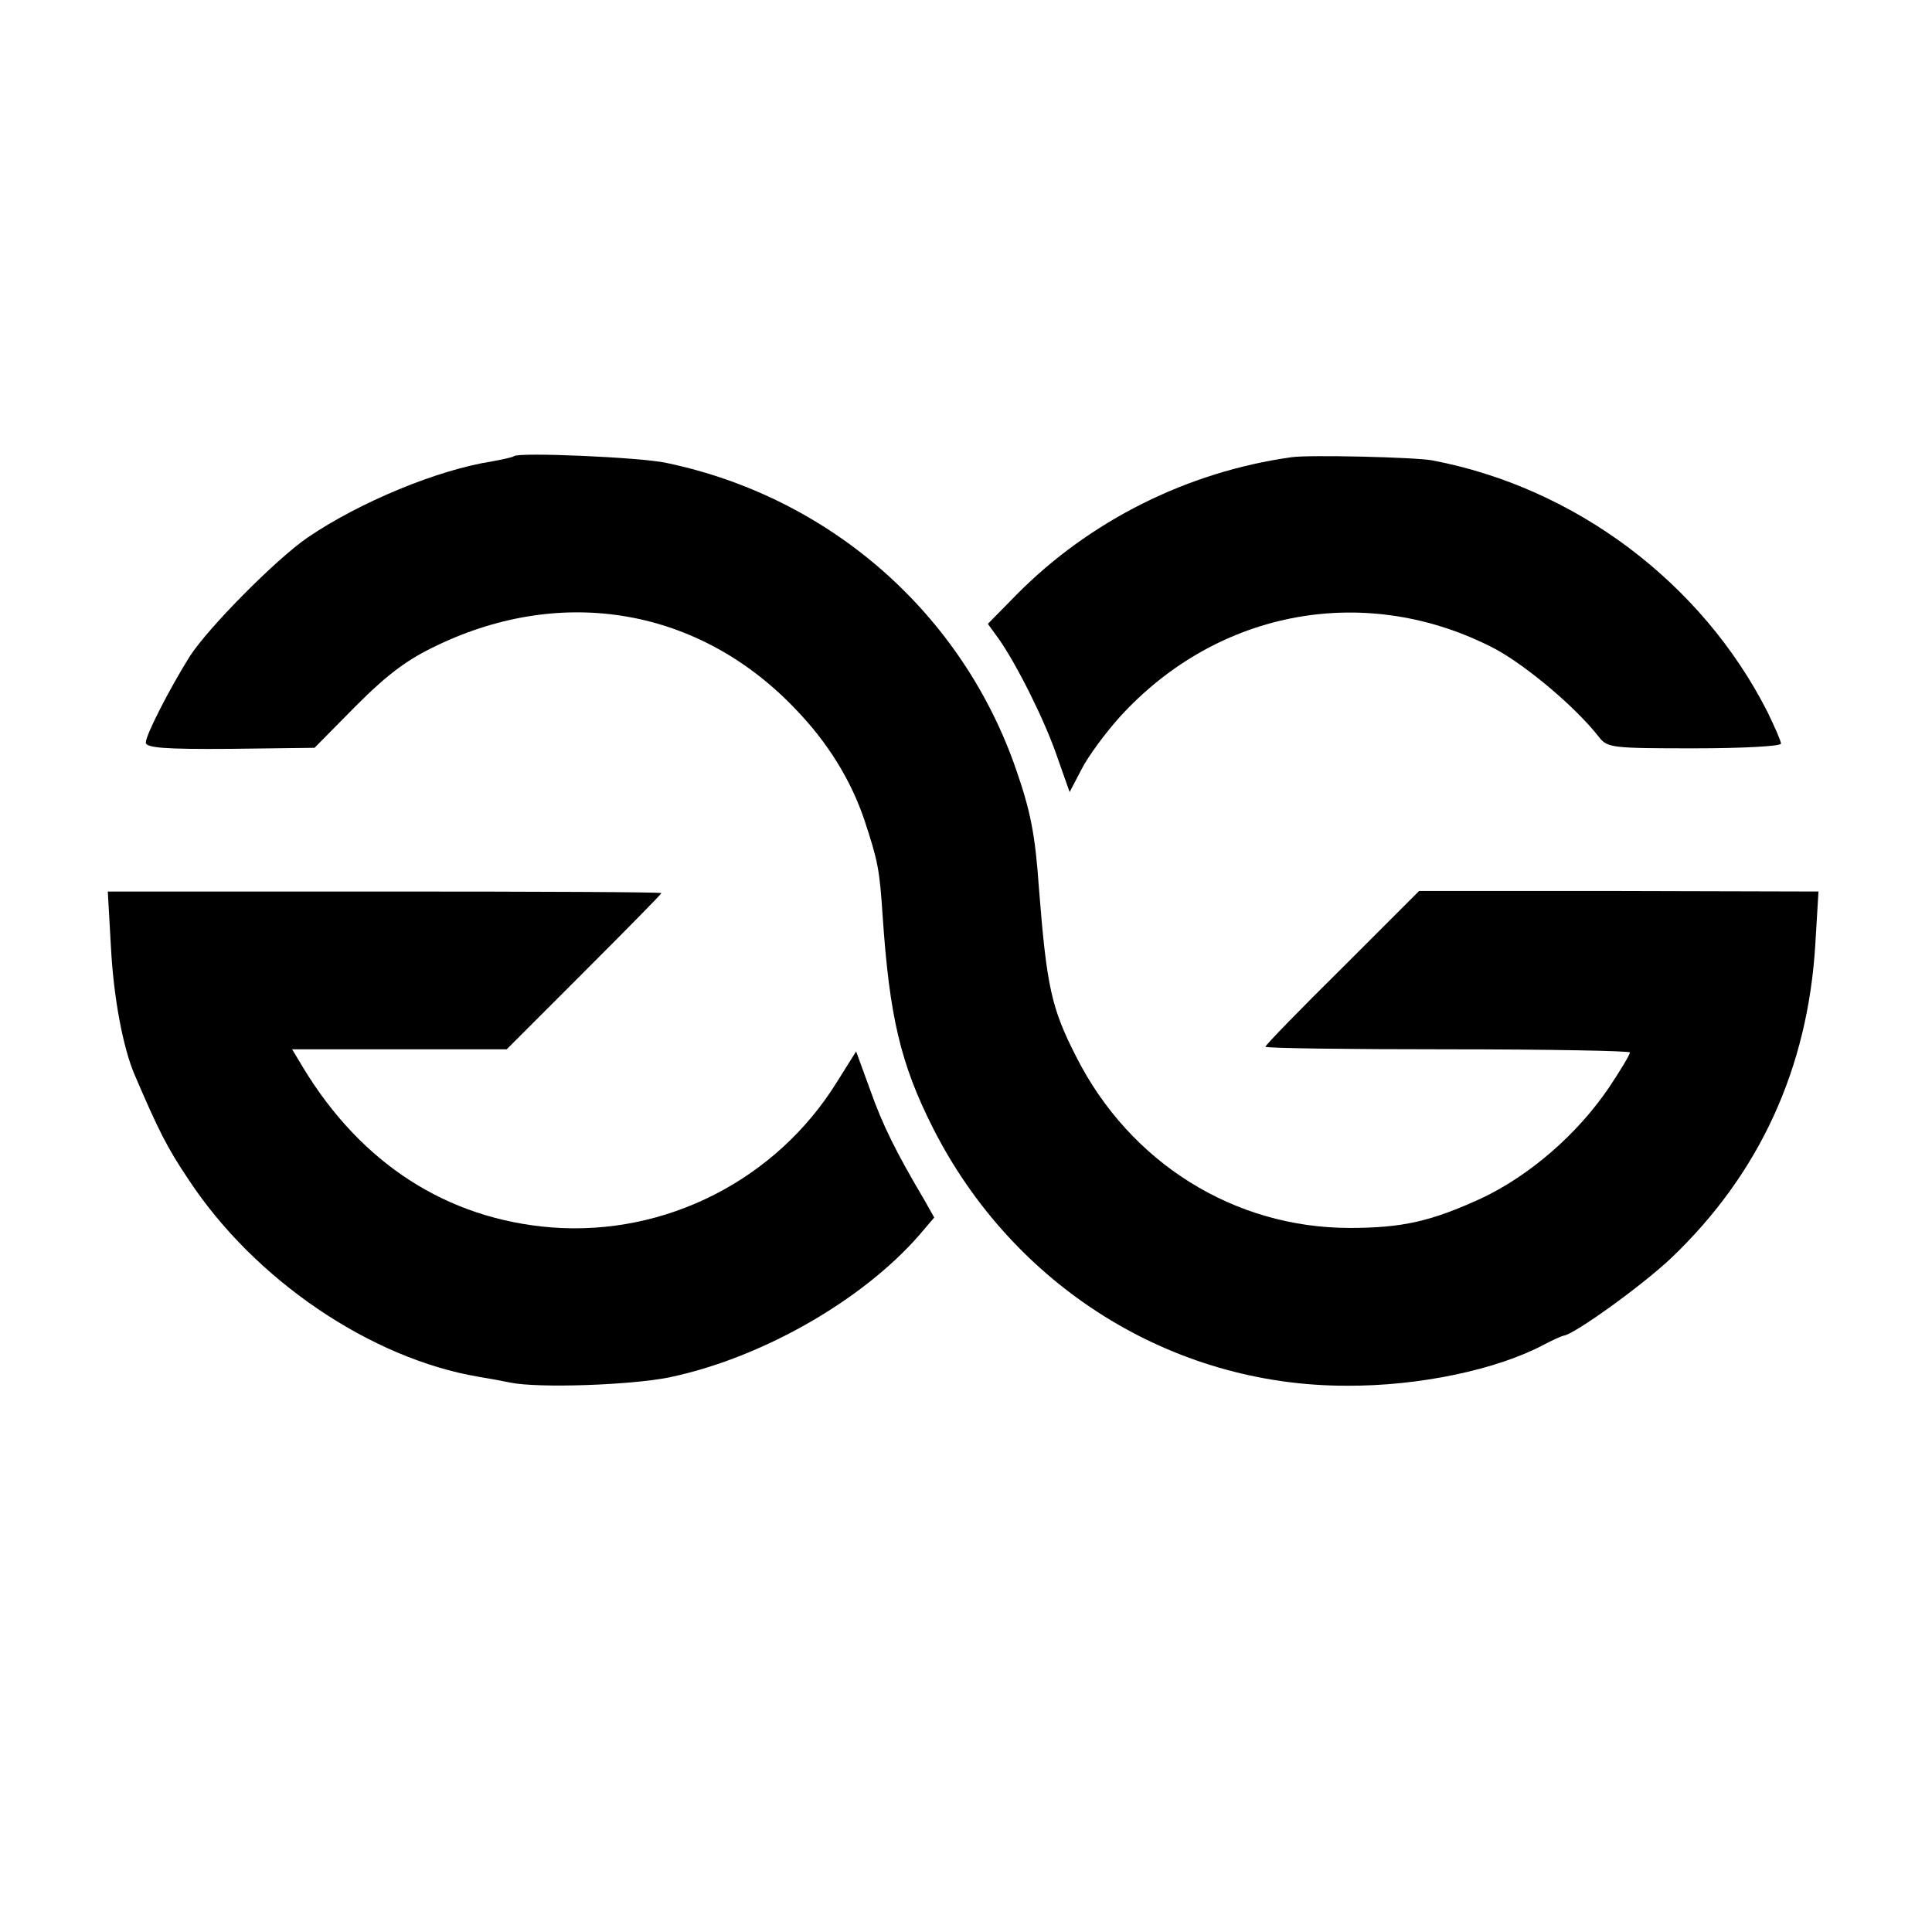 <?xml version="1.0" standalone="no"?>
<!DOCTYPE svg PUBLIC "-//W3C//DTD SVG 20010904//EN"
 "http://www.w3.org/TR/2001/REC-SVG-20010904/DTD/svg10.dtd">
<svg version="1.0" xmlns="http://www.w3.org/2000/svg"
 width="371pt" height="371pt" viewBox="0 0 371 371"
 preserveAspectRatio="xMidYMid meet">
<g transform="translate(0,371) scale(0.1,-0.1)"
fill="#000000" stroke="none">
<path d="M987 2834 c-2 -2 -21 -6 -42 -10 -104 -16 -254 -78 -354 -146 -60
-41 -191 -173 -227 -229 -38 -61 -84 -150 -84 -165 0 -10 37 -13 162 -12 l162
2 80 81 c62 62 99 89 156 116 243 116 503 70 686 -121 64 -66 108 -138 134
-215 26 -79 29 -94 35 -185 13 -191 34 -282 96 -405 154 -305 459 -496 794
-496 140 -1 290 31 380 79 17 9 33 16 37 17 19 1 151 96 207 149 170 162 263
365 277 604 l6 100 -384 1 -383 0 -147 -147 c-82 -81 -148 -149 -148 -152 0
-3 158 -5 350 -5 193 0 350 -3 350 -6 0 -4 -18 -34 -40 -67 -61 -90 -152 -169
-245 -213 -96 -44 -151 -57 -253 -57 -222 0 -422 125 -525 328 -48 94 -57 134
-72 325 -7 101 -16 147 -43 225 -103 301 -357 525 -672 591 -50 11 -285 21
-293 13z"/>
<path d="M2480 2832 c-200 -28 -388 -122 -529 -265 l-54 -55 21 -29 c35 -50
88 -156 112 -226 l24 -68 23 44 c12 24 46 70 74 101 189 207 475 258 720 130
61 -33 156 -113 200 -170 16 -20 25 -21 183 -21 91 0 166 4 166 9 0 5 -12 32
-26 61 -126 248 -369 431 -644 483 -32 6 -237 11 -270 6z"/>
<path d="M213 1892 c5 -97 23 -194 46 -247 45 -105 62 -139 103 -200 127 -193
350 -344 558 -379 19 -3 46 -8 60 -11 54 -11 230 -5 305 10 177 37 370 147
480 273 l29 34 -18 32 c-55 93 -81 145 -105 213 l-27 74 -37 -59 c-116 -187
-328 -296 -548 -279 -200 16 -365 122 -477 307 l-21 35 206 0 206 0 148 148
c82 82 149 150 149 152 0 2 -239 3 -531 3 l-532 0 6 -106z"/>
</g>
</svg>

